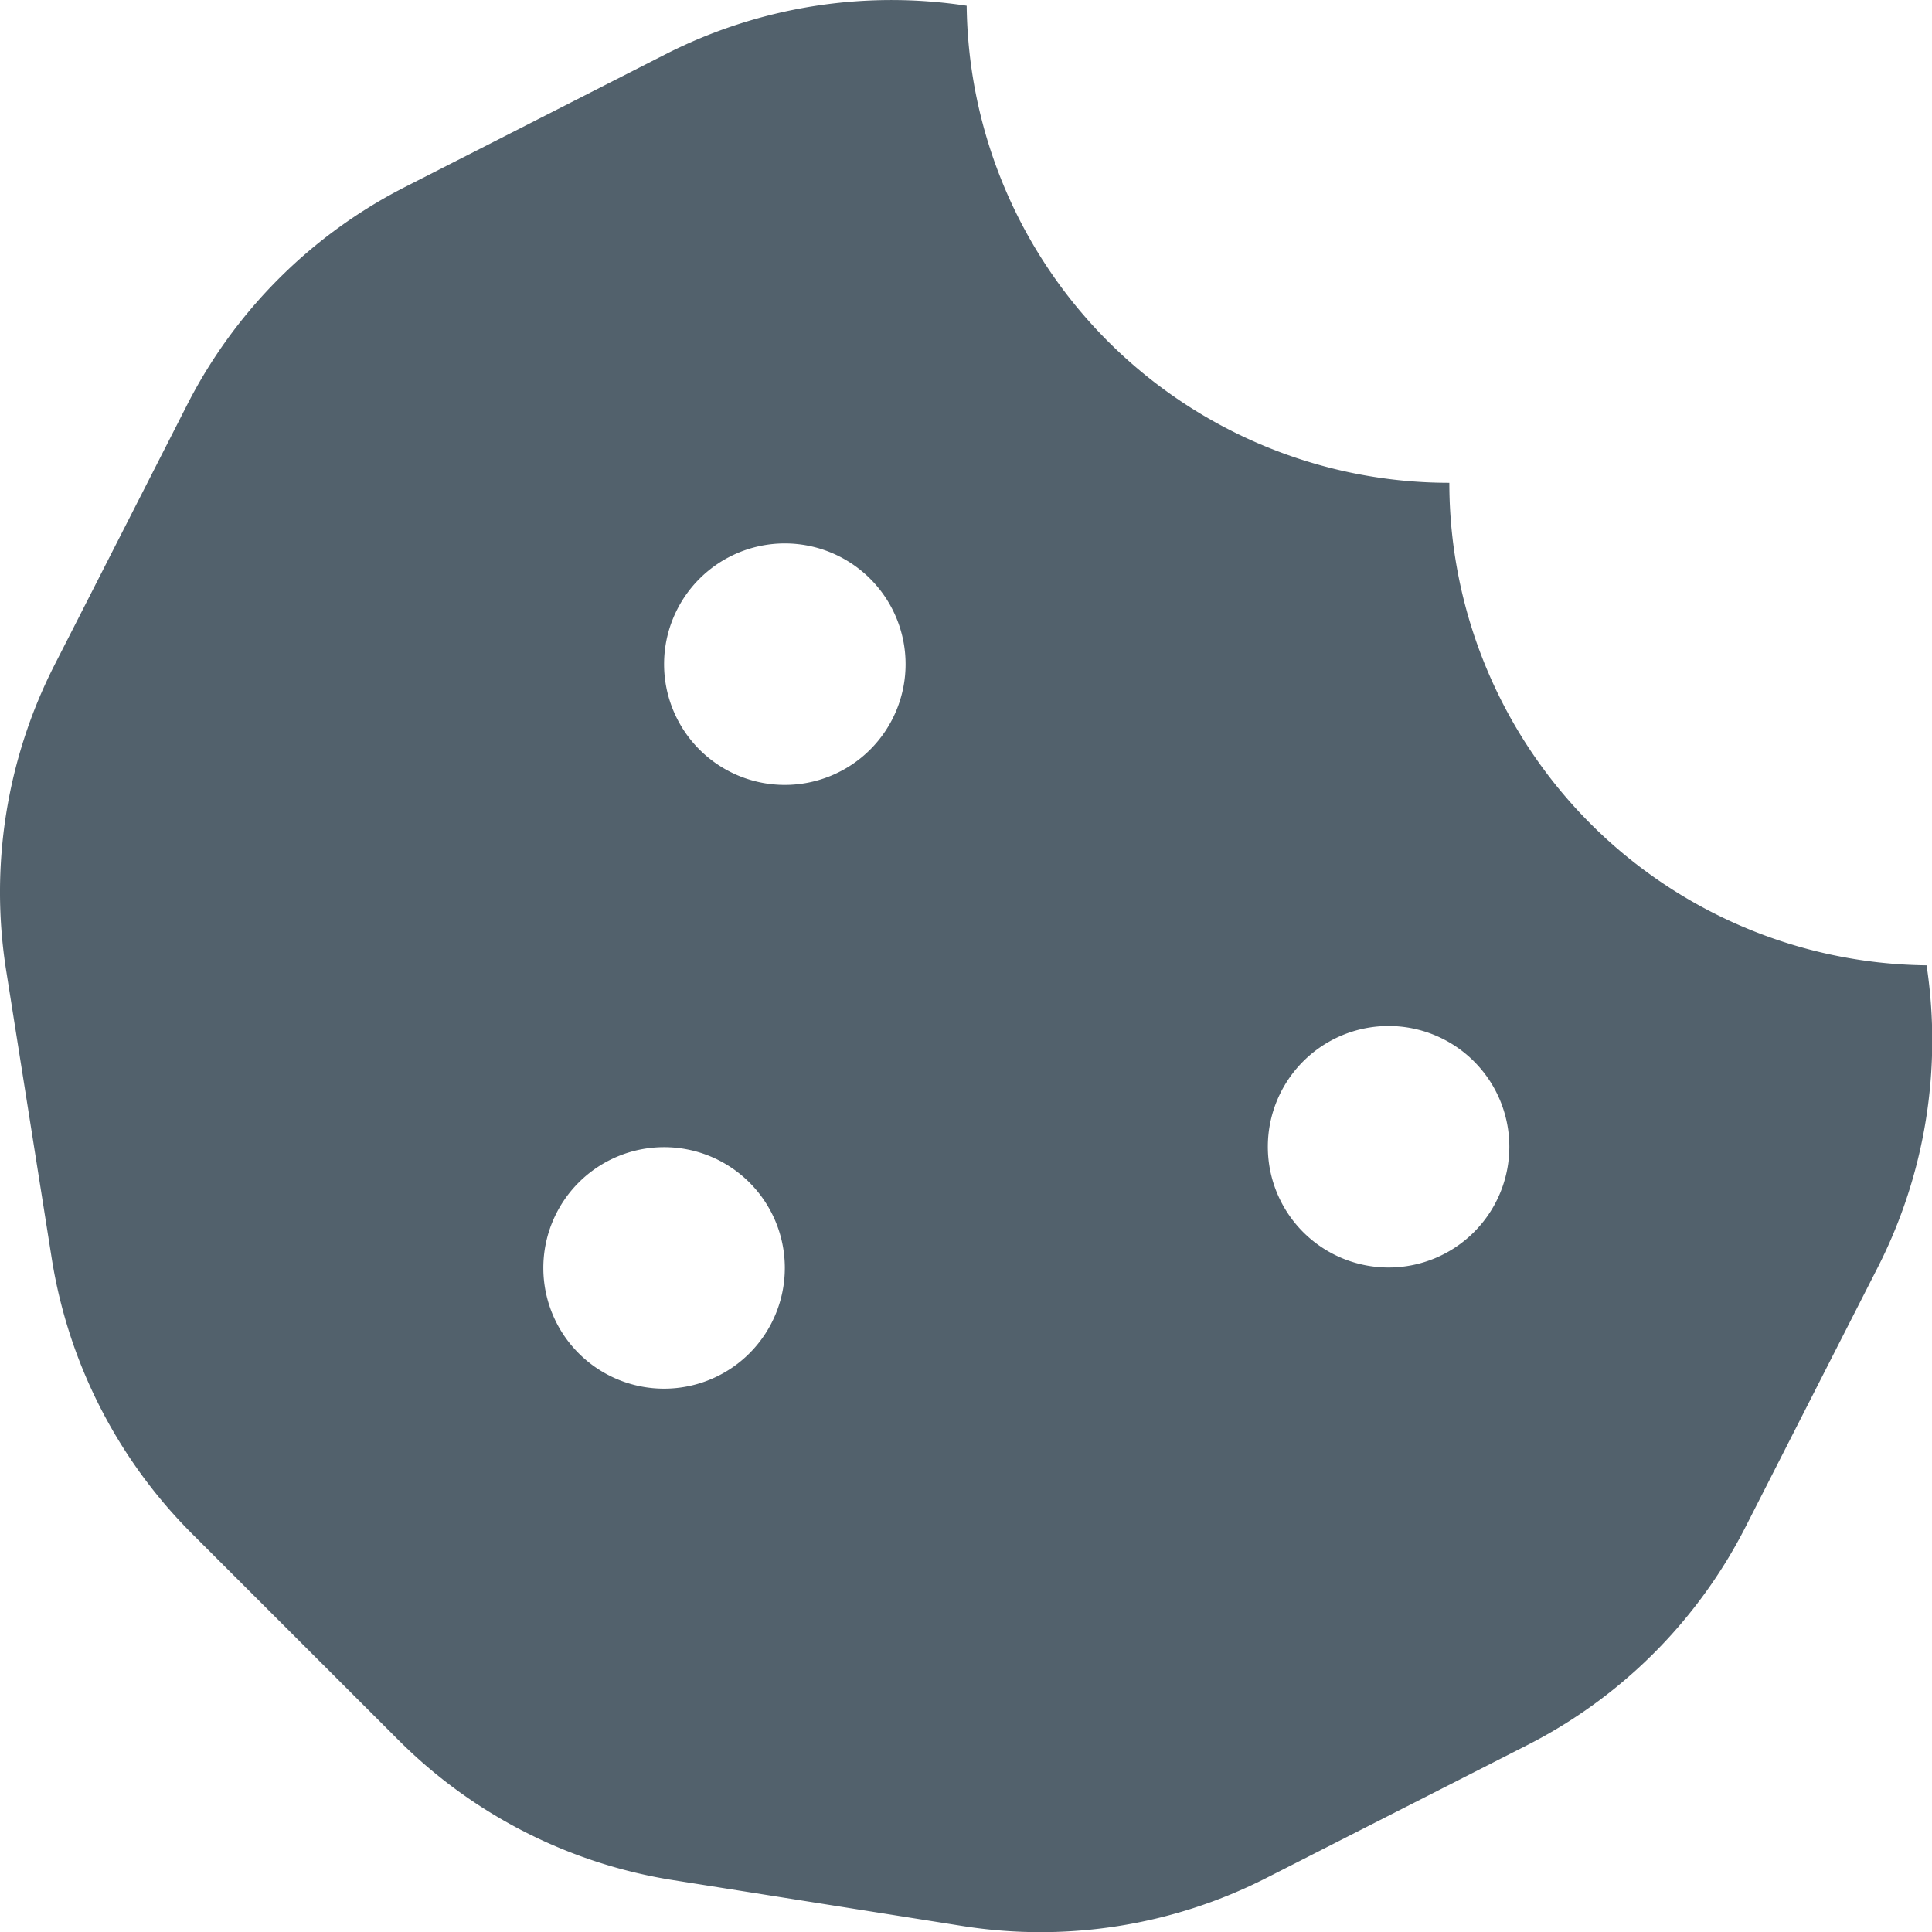 <svg xmlns="http://www.w3.org/2000/svg" width="22.864" height="22.864" viewBox="0 0 22.864 22.864">
  <path id="Icon_awesome-cookie-bite" data-name="Icon awesome-cookie-bite" d="M22.8,11.424a5.713,5.713,0,0,1-5.648-5.71A5.713,5.713,0,0,1,11.44.068,5.893,5.893,0,0,0,7.88.64L4.793,2.213A5.9,5.9,0,0,0,2.213,4.794L.645,7.87a5.923,5.923,0,0,0-.572,3.615l.539,3.406a5.918,5.918,0,0,0,1.659,3.258l2.446,2.445A5.9,5.9,0,0,0,7.964,22.25l3.426.543a5.891,5.891,0,0,0,3.6-.57l3.087-1.572a5.907,5.907,0,0,0,2.581-2.582l1.567-3.076A5.921,5.921,0,0,0,22.8,11.424ZM7.859,16.434A1.429,1.429,0,1,1,9.288,15,1.429,1.429,0,0,1,7.859,16.434ZM9.288,9.289A1.429,1.429,0,1,1,10.717,7.86,1.429,1.429,0,0,1,9.288,9.289ZM16.433,15a1.429,1.429,0,1,1,1.429-1.429A1.429,1.429,0,0,1,16.433,15Z" transform="translate(0 0)" fill="#52616c"/>
</svg>
